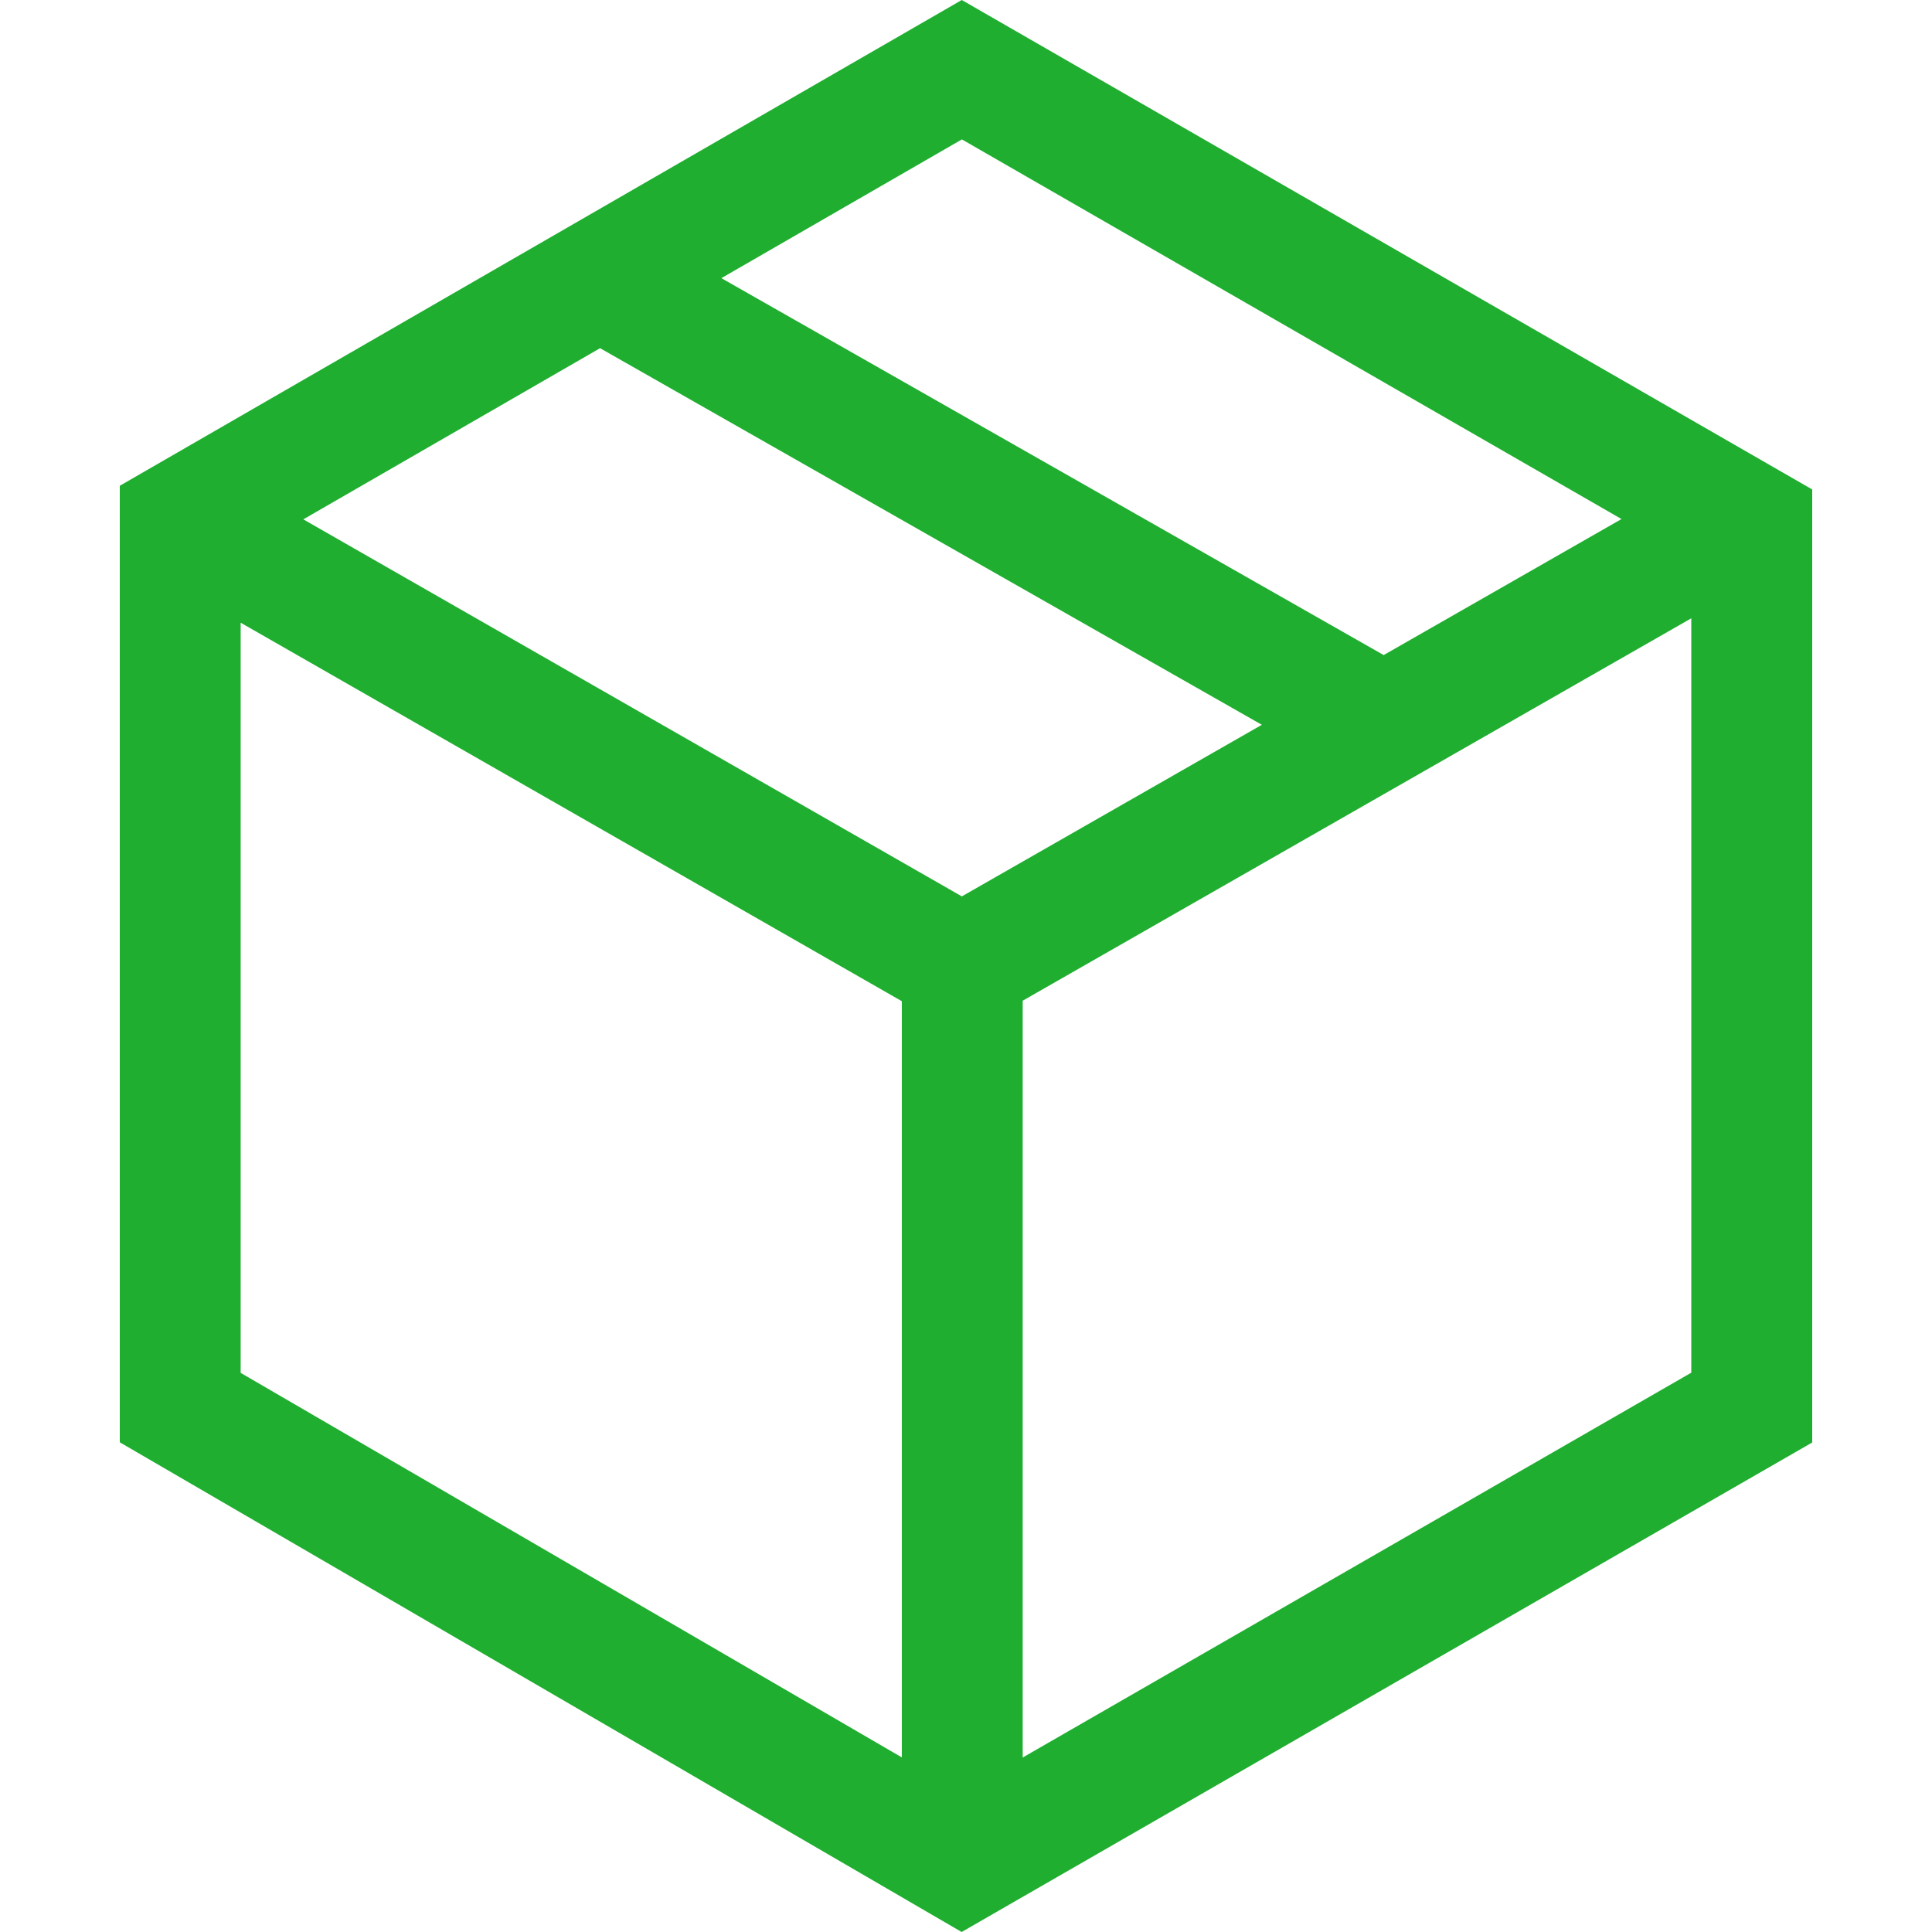 <?xml version="1.0" encoding="utf-8"?>
<svg xmlns="http://www.w3.org/2000/svg" height="48" width="48" viewBox="0 0 48 48">
  <g>
    <path id="path1" transform="rotate(0,24,24) translate(2.976,0) scale(1.5,1.5)  " fill="#1FAE30" d="M2.002,10.314L2.002,22.739 12.953,29.108 12.953,16.583z M26.029,10.241L14.955,16.575 14.955,29.11 26.029,22.736z M7.955,5.767L3.04,8.602 13.947,14.847 18.916,12.005z M13.948,2.309L9.964,4.607 20.934,10.85 24.873,8.597z M13.946,0L28.032,8.107 28.032,23.892 13.944,32 0,23.889 0,8.046z" />
  </g>
</svg>
